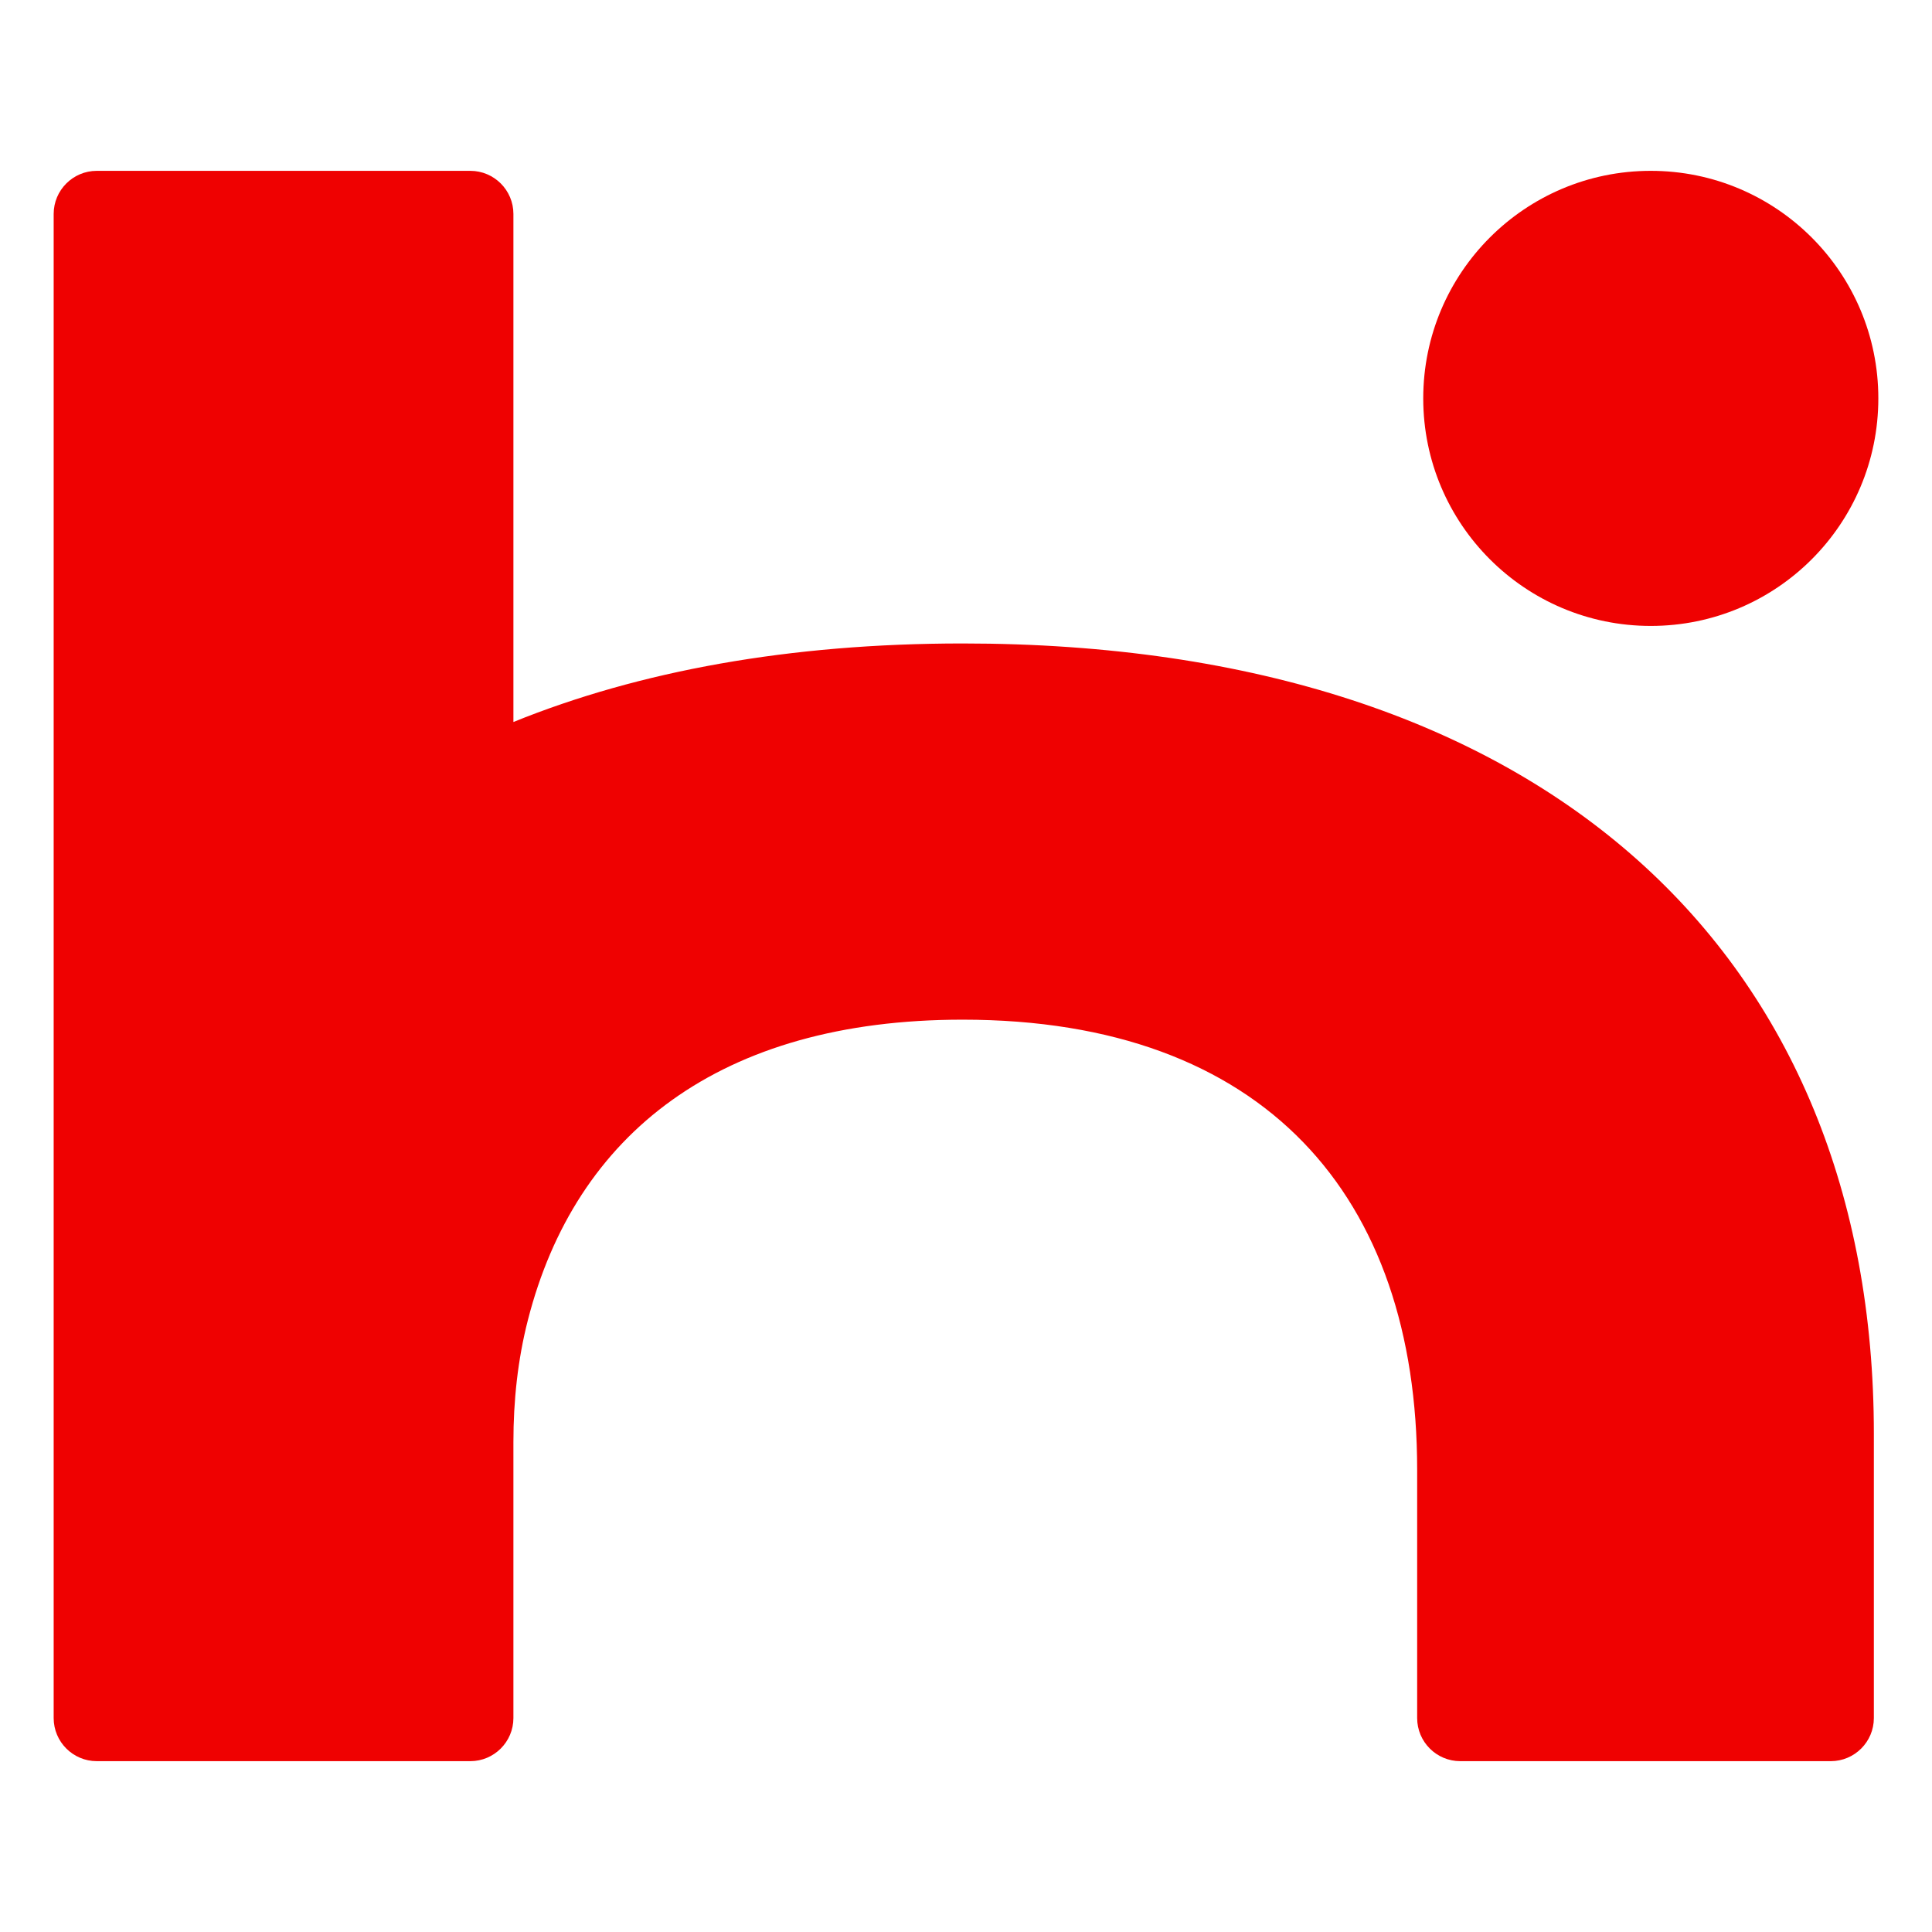 <?xml version="1.0" encoding="utf-8"?>
<!-- Generator: Adobe Illustrator 26.0.1, SVG Export Plug-In . SVG Version: 6.00 Build 0)  -->
<svg version="1.1" id="Layer_1" xmlns="http://www.w3.org/2000/svg" xmlns:xlink="http://www.w3.org/1999/xlink" x="0px" y="0px"
	 viewBox="0 0 1080 1080" style="enable-background:new 0 0 1080 1080;" xml:space="preserve">
<style type="text/css">
	.st0{fill:none;stroke:#FFFFFF;stroke-width:0.891;stroke-miterlimit:10;}
	.st1{fill:#EF0101;}
</style>
<g>
	<g>
		<path class="st1" d="M922.8,349.9L922.8,349.9c-70.2,0-127.2-56.9-127.2-127.2v0c0-70.2,56.9-127.2,127.2-127.2h0
			c70.2,0,127.2,56.9,127.2,127.2v0C1050,293,993.1,349.9,922.8,349.9z"/>
		<path class="st1" d="M538.1,359.7c-96.7,0-180.8,15.4-251.1,43.9V119.6c0-13.3-10.8-24.1-24.1-24.1H54.1
			c-13.3,0-24.1,10.8-24.1,24.1v840.8c0,13.3,10.8,24.1,24.1,24.1h208.8c13.3,0,24.1-10.8,24.1-24.1V806c0-22.9,2.4-45.9,8.1-68.1
			C321.7,633.8,402.5,570,538.1,570c169,0,254.1,98.9,254.1,251.6v138.8c0,13.3,10.8,24.1,24.1,24.1h207.1
			c13.3,0,24.1-10.8,24.1-24.1V801.5C1047.5,535,864.8,359.7,538.1,359.7z"/>
	</g>
</g>
</svg>
